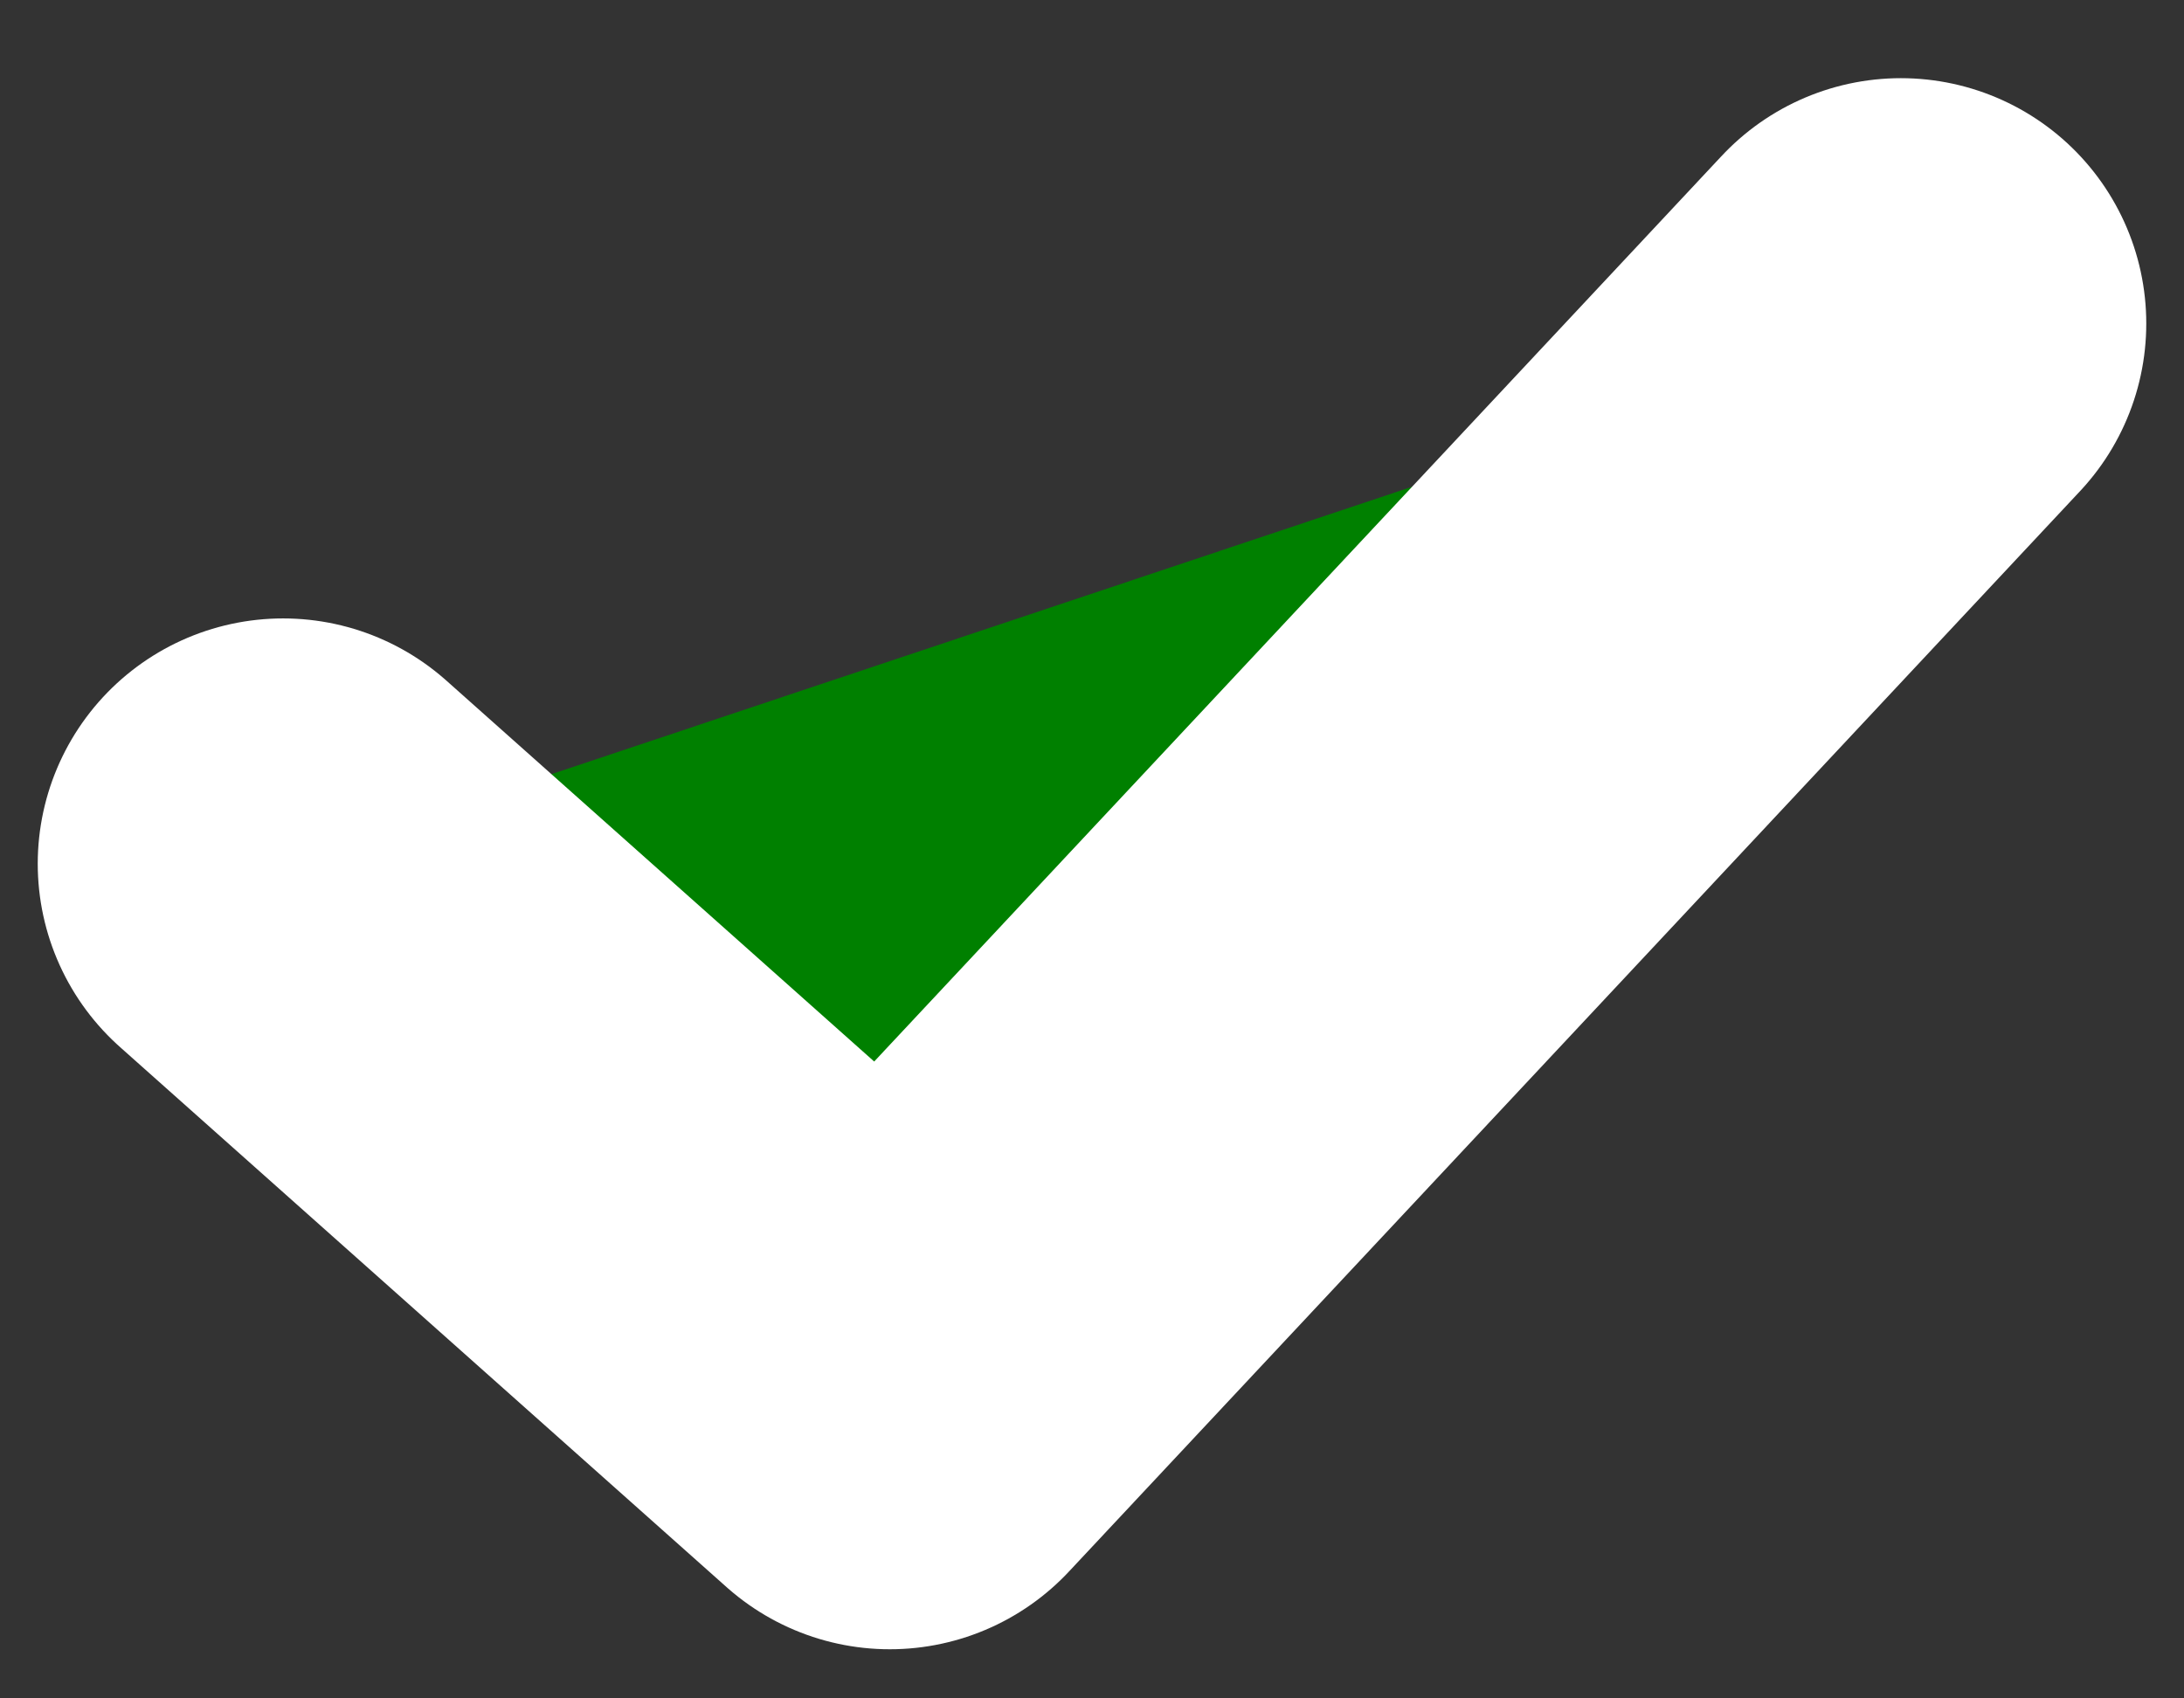 <svg width="27" height="21" viewBox="0 0 27 21" fill="none" xmlns="http://www.w3.org/2000/svg">
<rect x="0" y="0" width="27" height="21" fill="#333333" stroke="none"/>
<path d="M3.5 10.68L11 17.359L17.25 10.68L23.5 4" fill="#008000"/>
<path d="M3.5 10.68L11 17.359L17.25 10.68L23.5 4" stroke="white" stroke-width="6.067" stroke-linecap="round" stroke-linejoin="round"/>
</svg>
